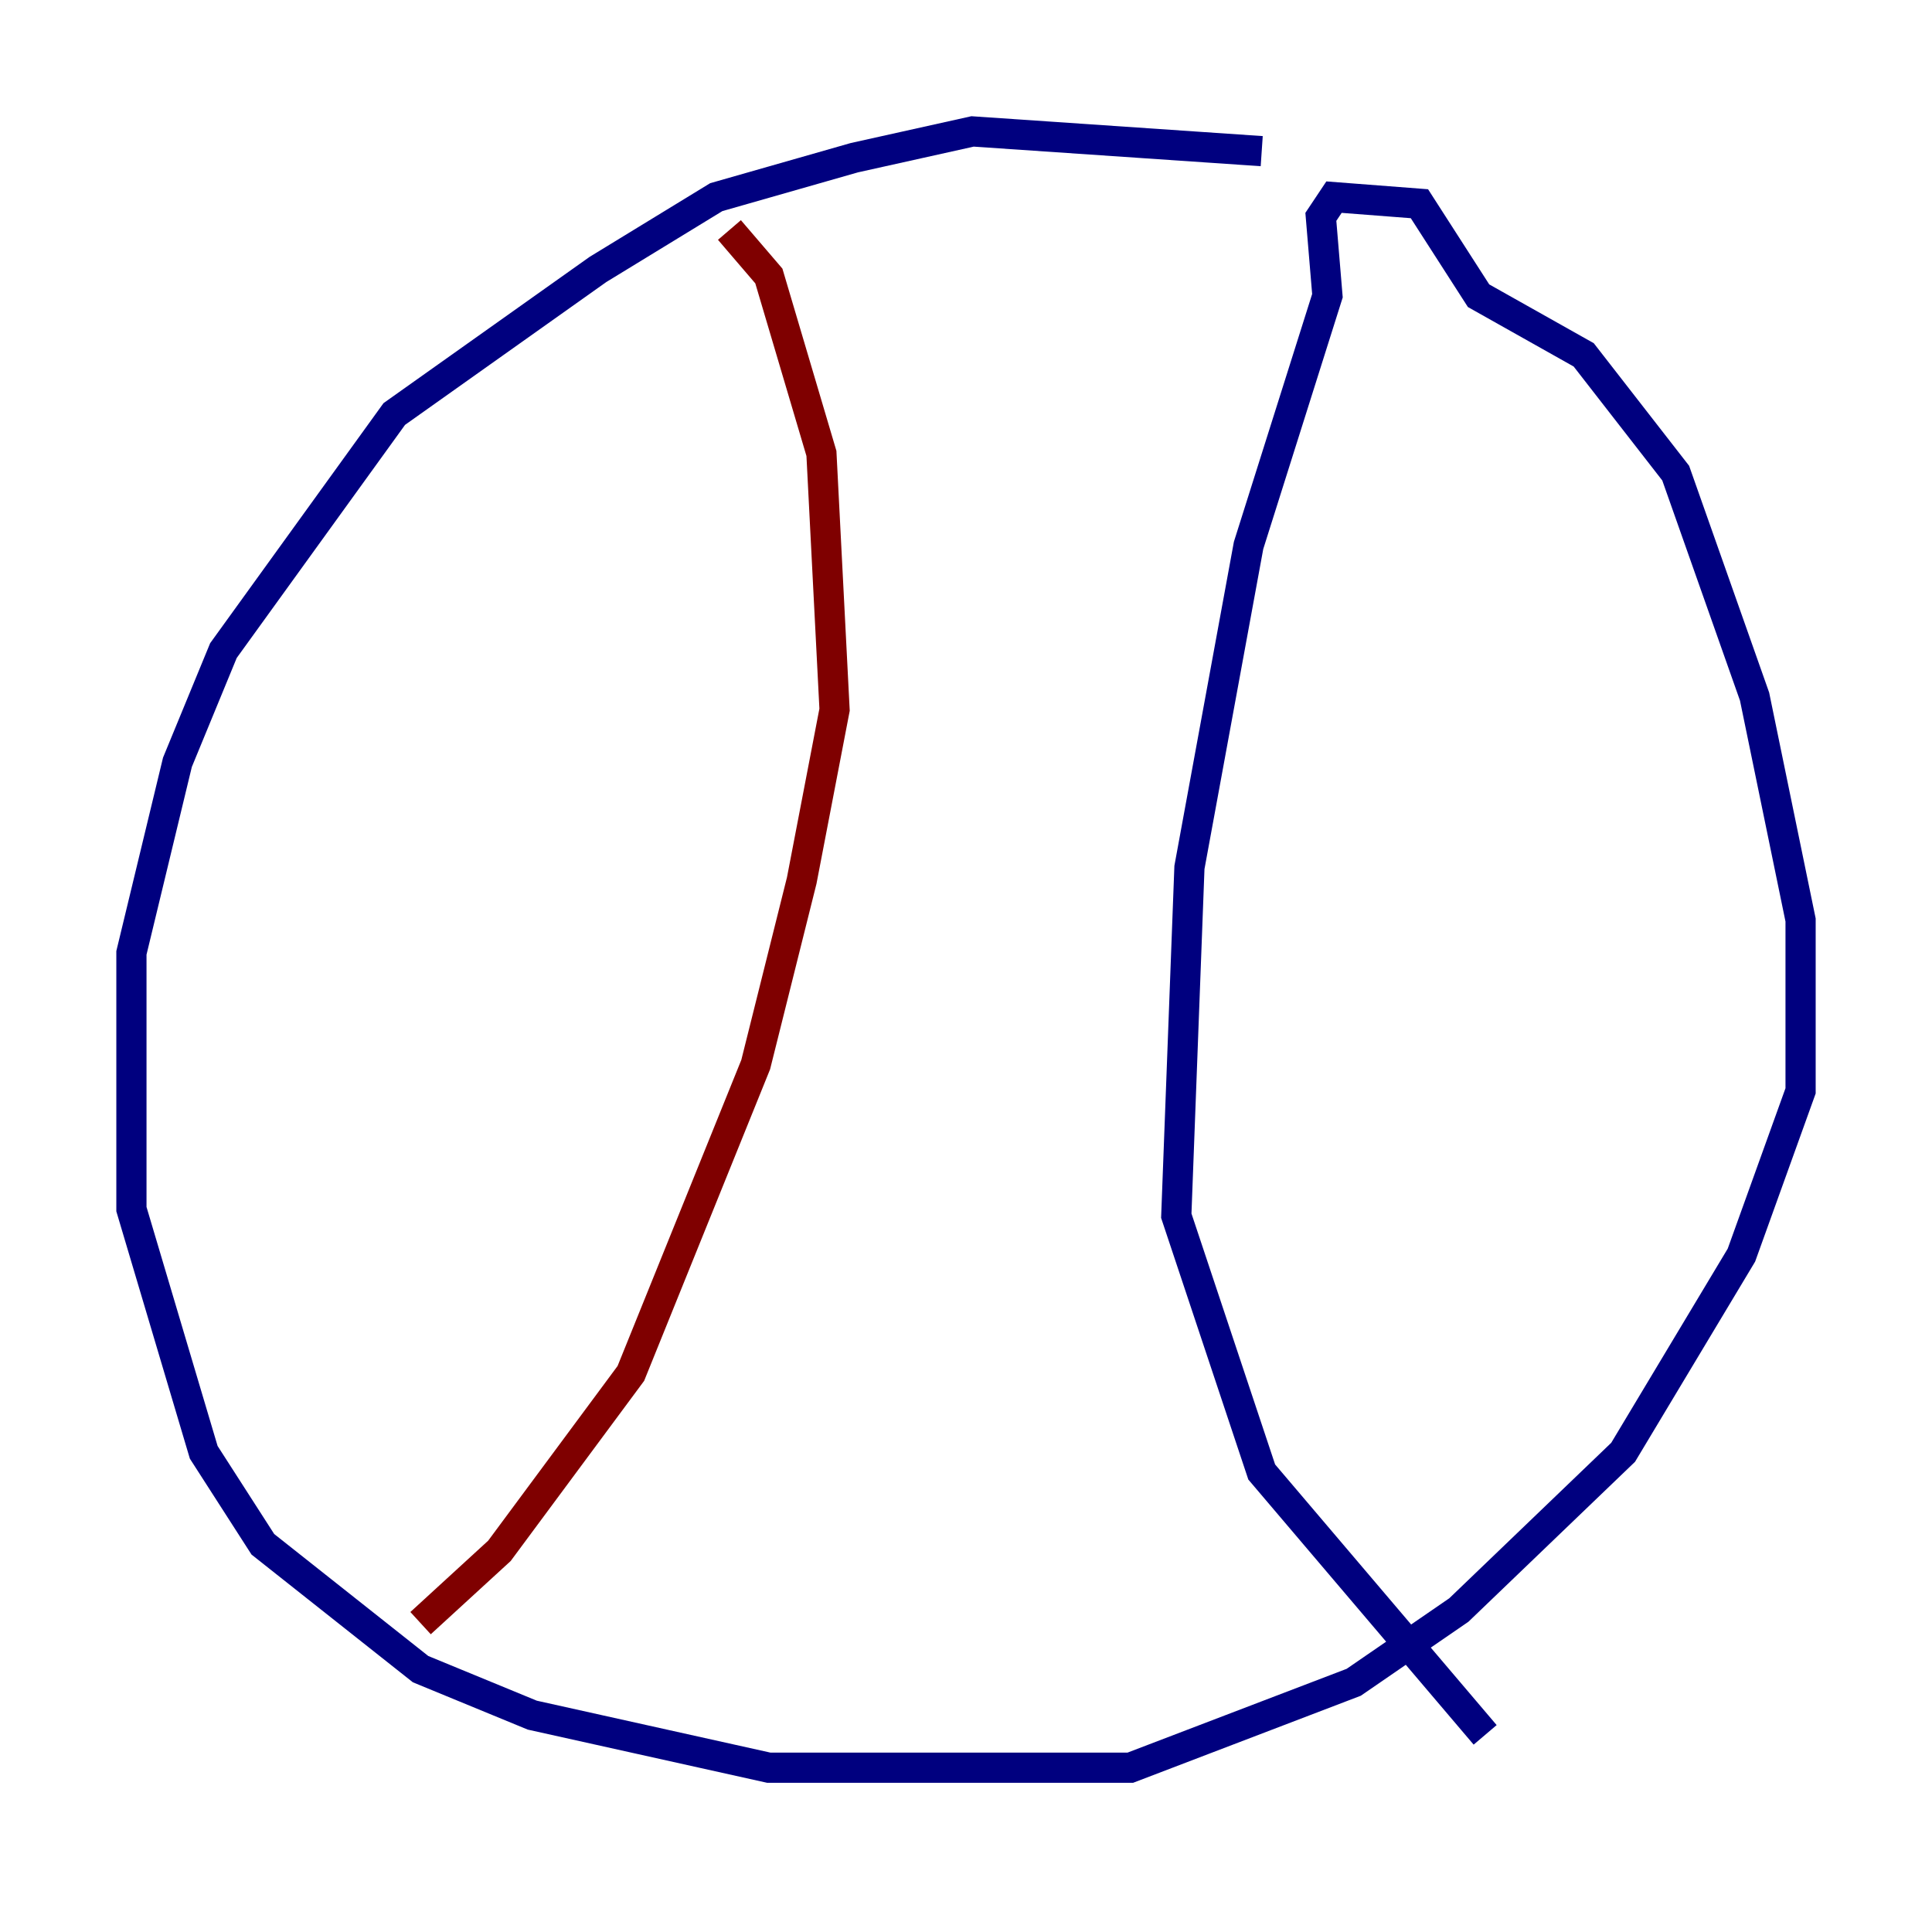 <?xml version="1.0" encoding="utf-8" ?>
<svg baseProfile="tiny" height="128" version="1.2" viewBox="0,0,128,128" width="128" xmlns="http://www.w3.org/2000/svg" xmlns:ev="http://www.w3.org/2001/xml-events" xmlns:xlink="http://www.w3.org/1999/xlink"><defs /><polyline fill="none" points="83.592,10.014 64.435,8.707 56.599,10.449 47.456,13.061 39.619,17.85 26.122,27.429 14.803,43.102 11.755,50.503 8.707,63.129 8.707,80.109 13.497,96.218 17.415,102.313 27.864,110.585 35.265,113.633 50.939,117.116 74.884,117.116 89.687,111.456 96.653,106.667 107.537,96.218 115.374,83.156 119.293,72.272 119.293,60.952 116.245,46.15 111.02,31.347 104.925,23.51 97.959,19.592 94.041,13.497 88.381,13.061 87.51,14.367 87.946,19.592 82.721,36.136 78.803,57.469 77.932,80.544 83.592,97.524 98.395,114.939" stroke="#00007f" stroke-width="2" /><polyline fill="none" points="48.327,15.238 50.939,18.286 54.422,30.041 55.292,47.02 53.116,58.34 50.068,70.531 41.796,90.993 33.088,102.748 27.864,107.537" stroke="#7f0000" stroke-width="2" /></svg>